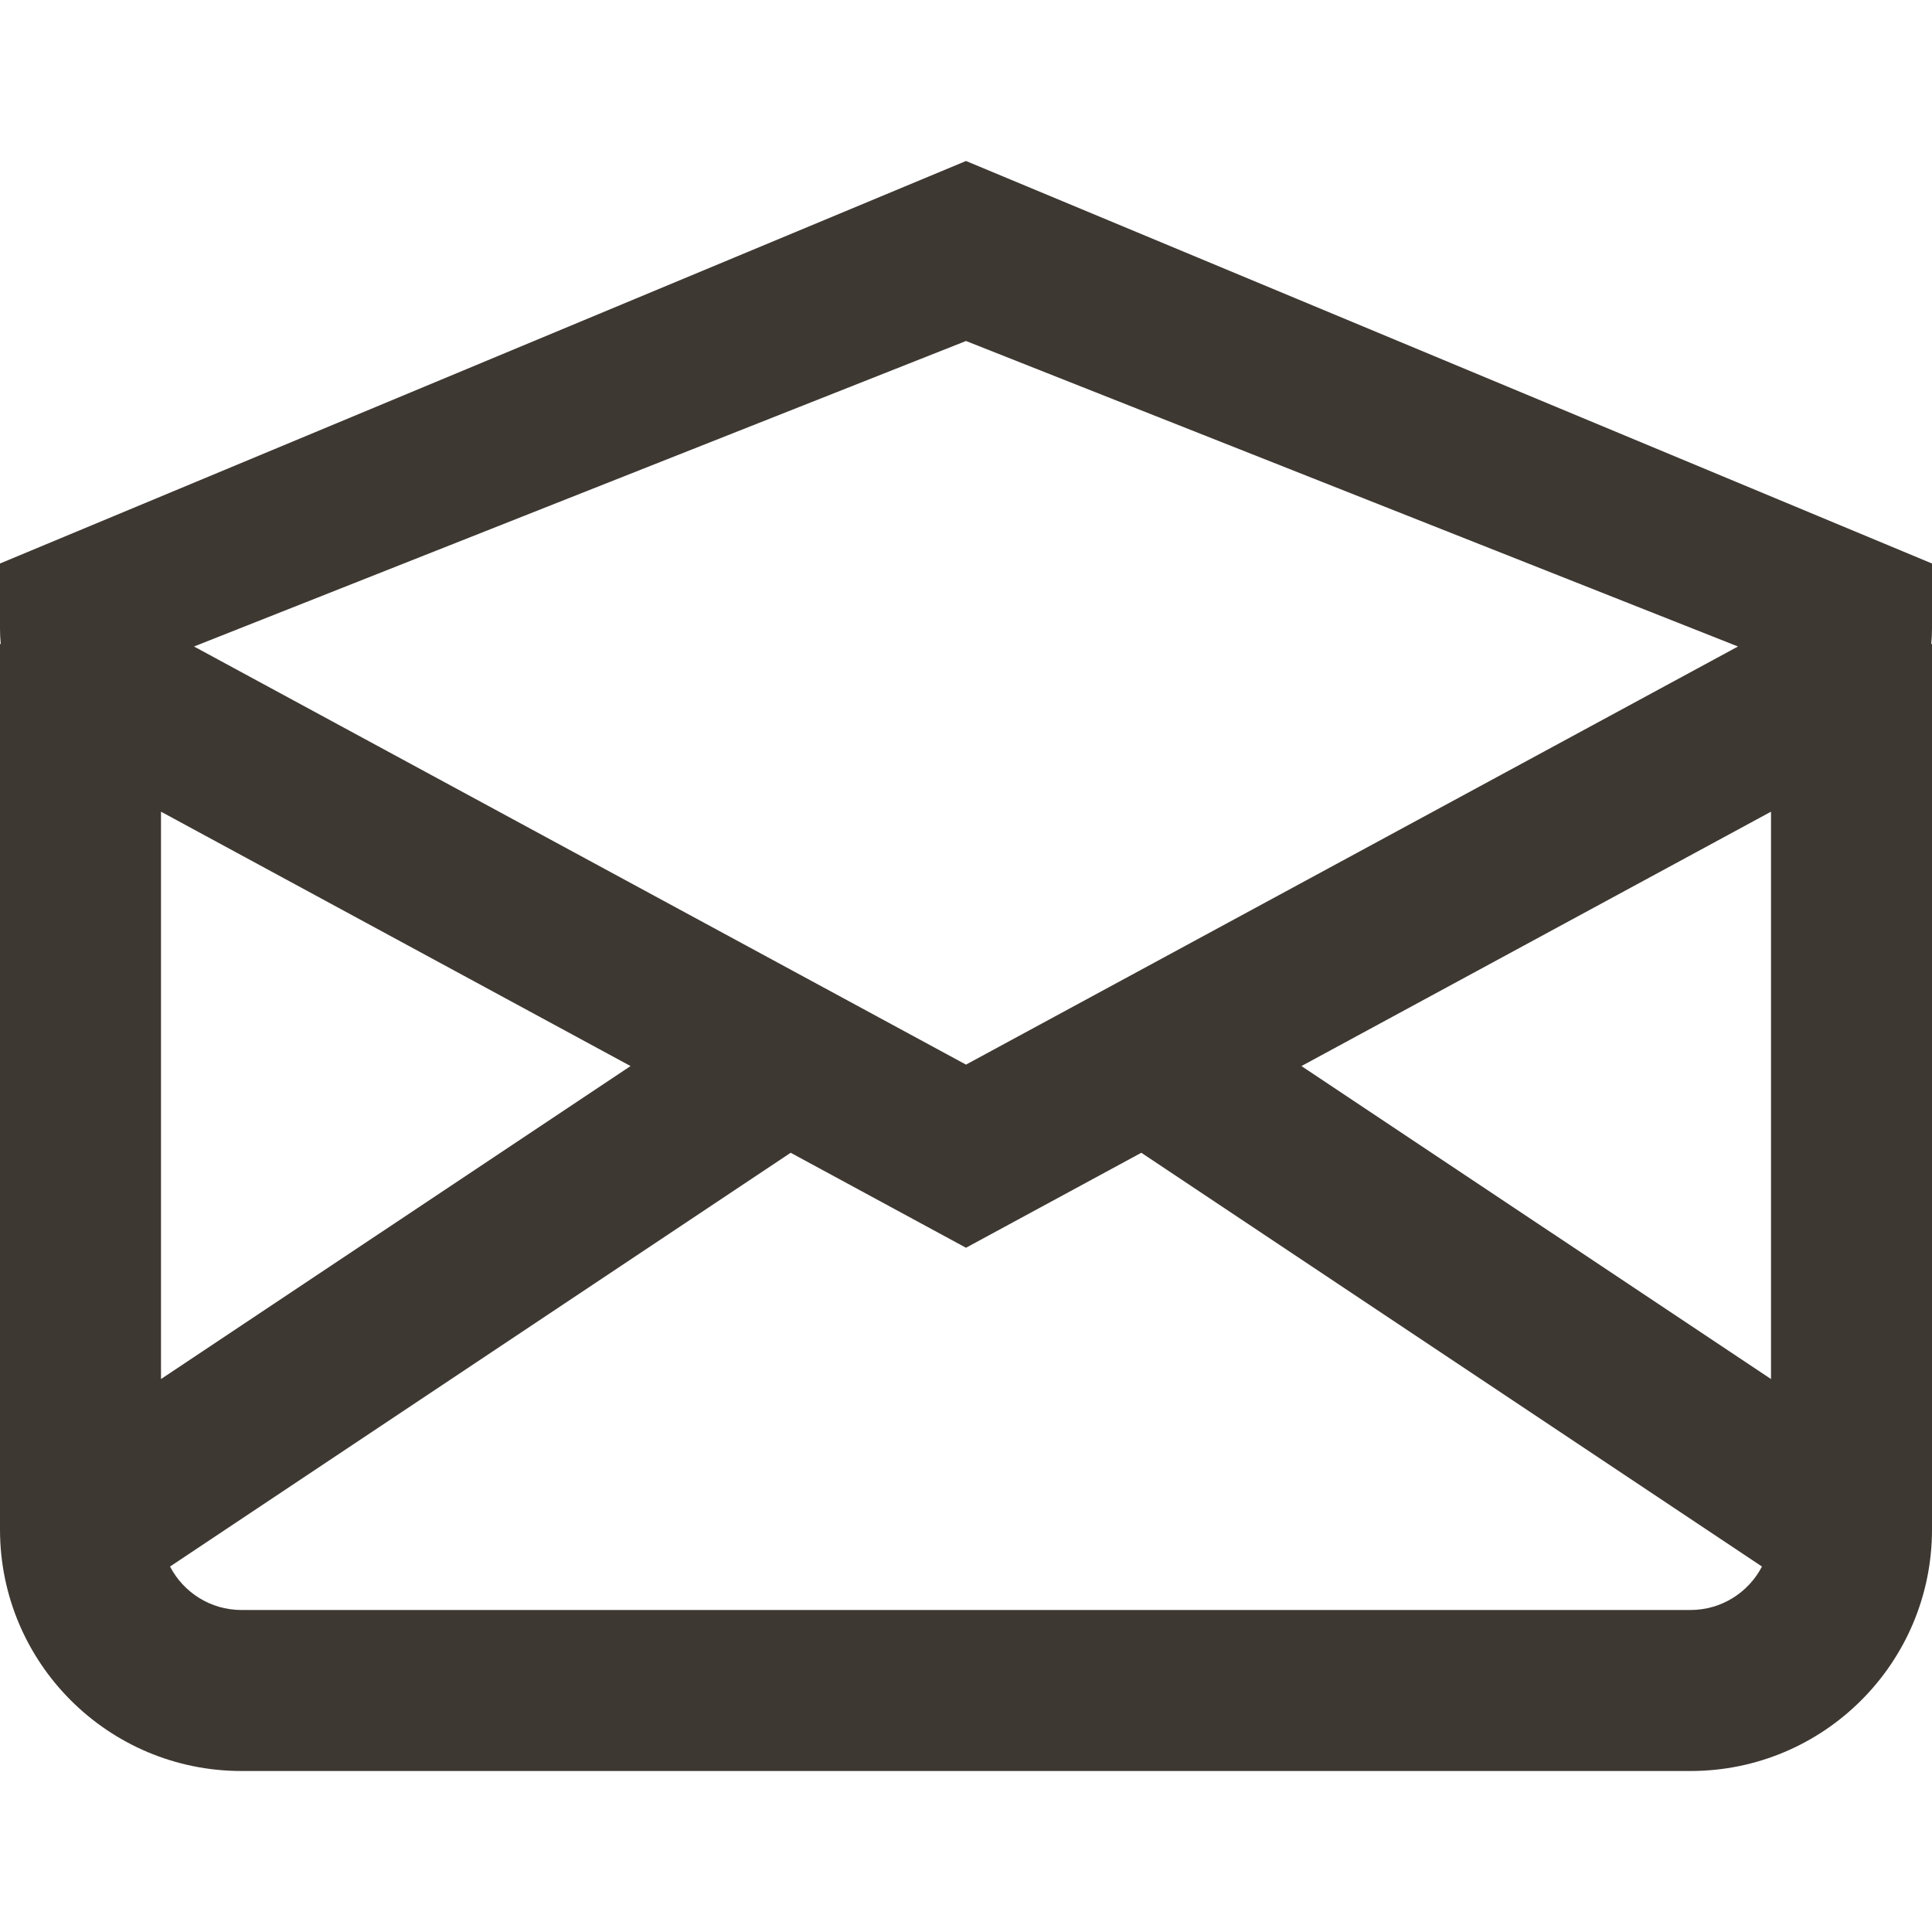 <svg width="24" height="24" viewBox="0 0 24 24" fill="none" xmlns="http://www.w3.org/2000/svg">
<path fill-rule="evenodd" clip-rule="evenodd" d="M12 4.236L2.41 8.031L12 13.225L21.59 8.031L12 4.236ZM0 7.809V7L12 2L24 7V7.809C24 7.873 23.997 7.937 23.991 8H24V19C24 20.657 22.657 22 21 22H3C1.343 22 0 20.657 0 19V8H0.009C0.003 7.937 0 7.873 0 7.809ZM2 17.131L7.833 13.243L2 10.083V17.131ZM9.822 14.32L2.112 19.46C2.279 19.781 2.614 20 3 20H21C21.386 20 21.721 19.781 21.888 19.46L14.178 14.32L12 15.5L9.822 14.32ZM22 10.083V17.131L16.167 13.243L22 10.083Z" fill="#3E3832"/>
</svg>

